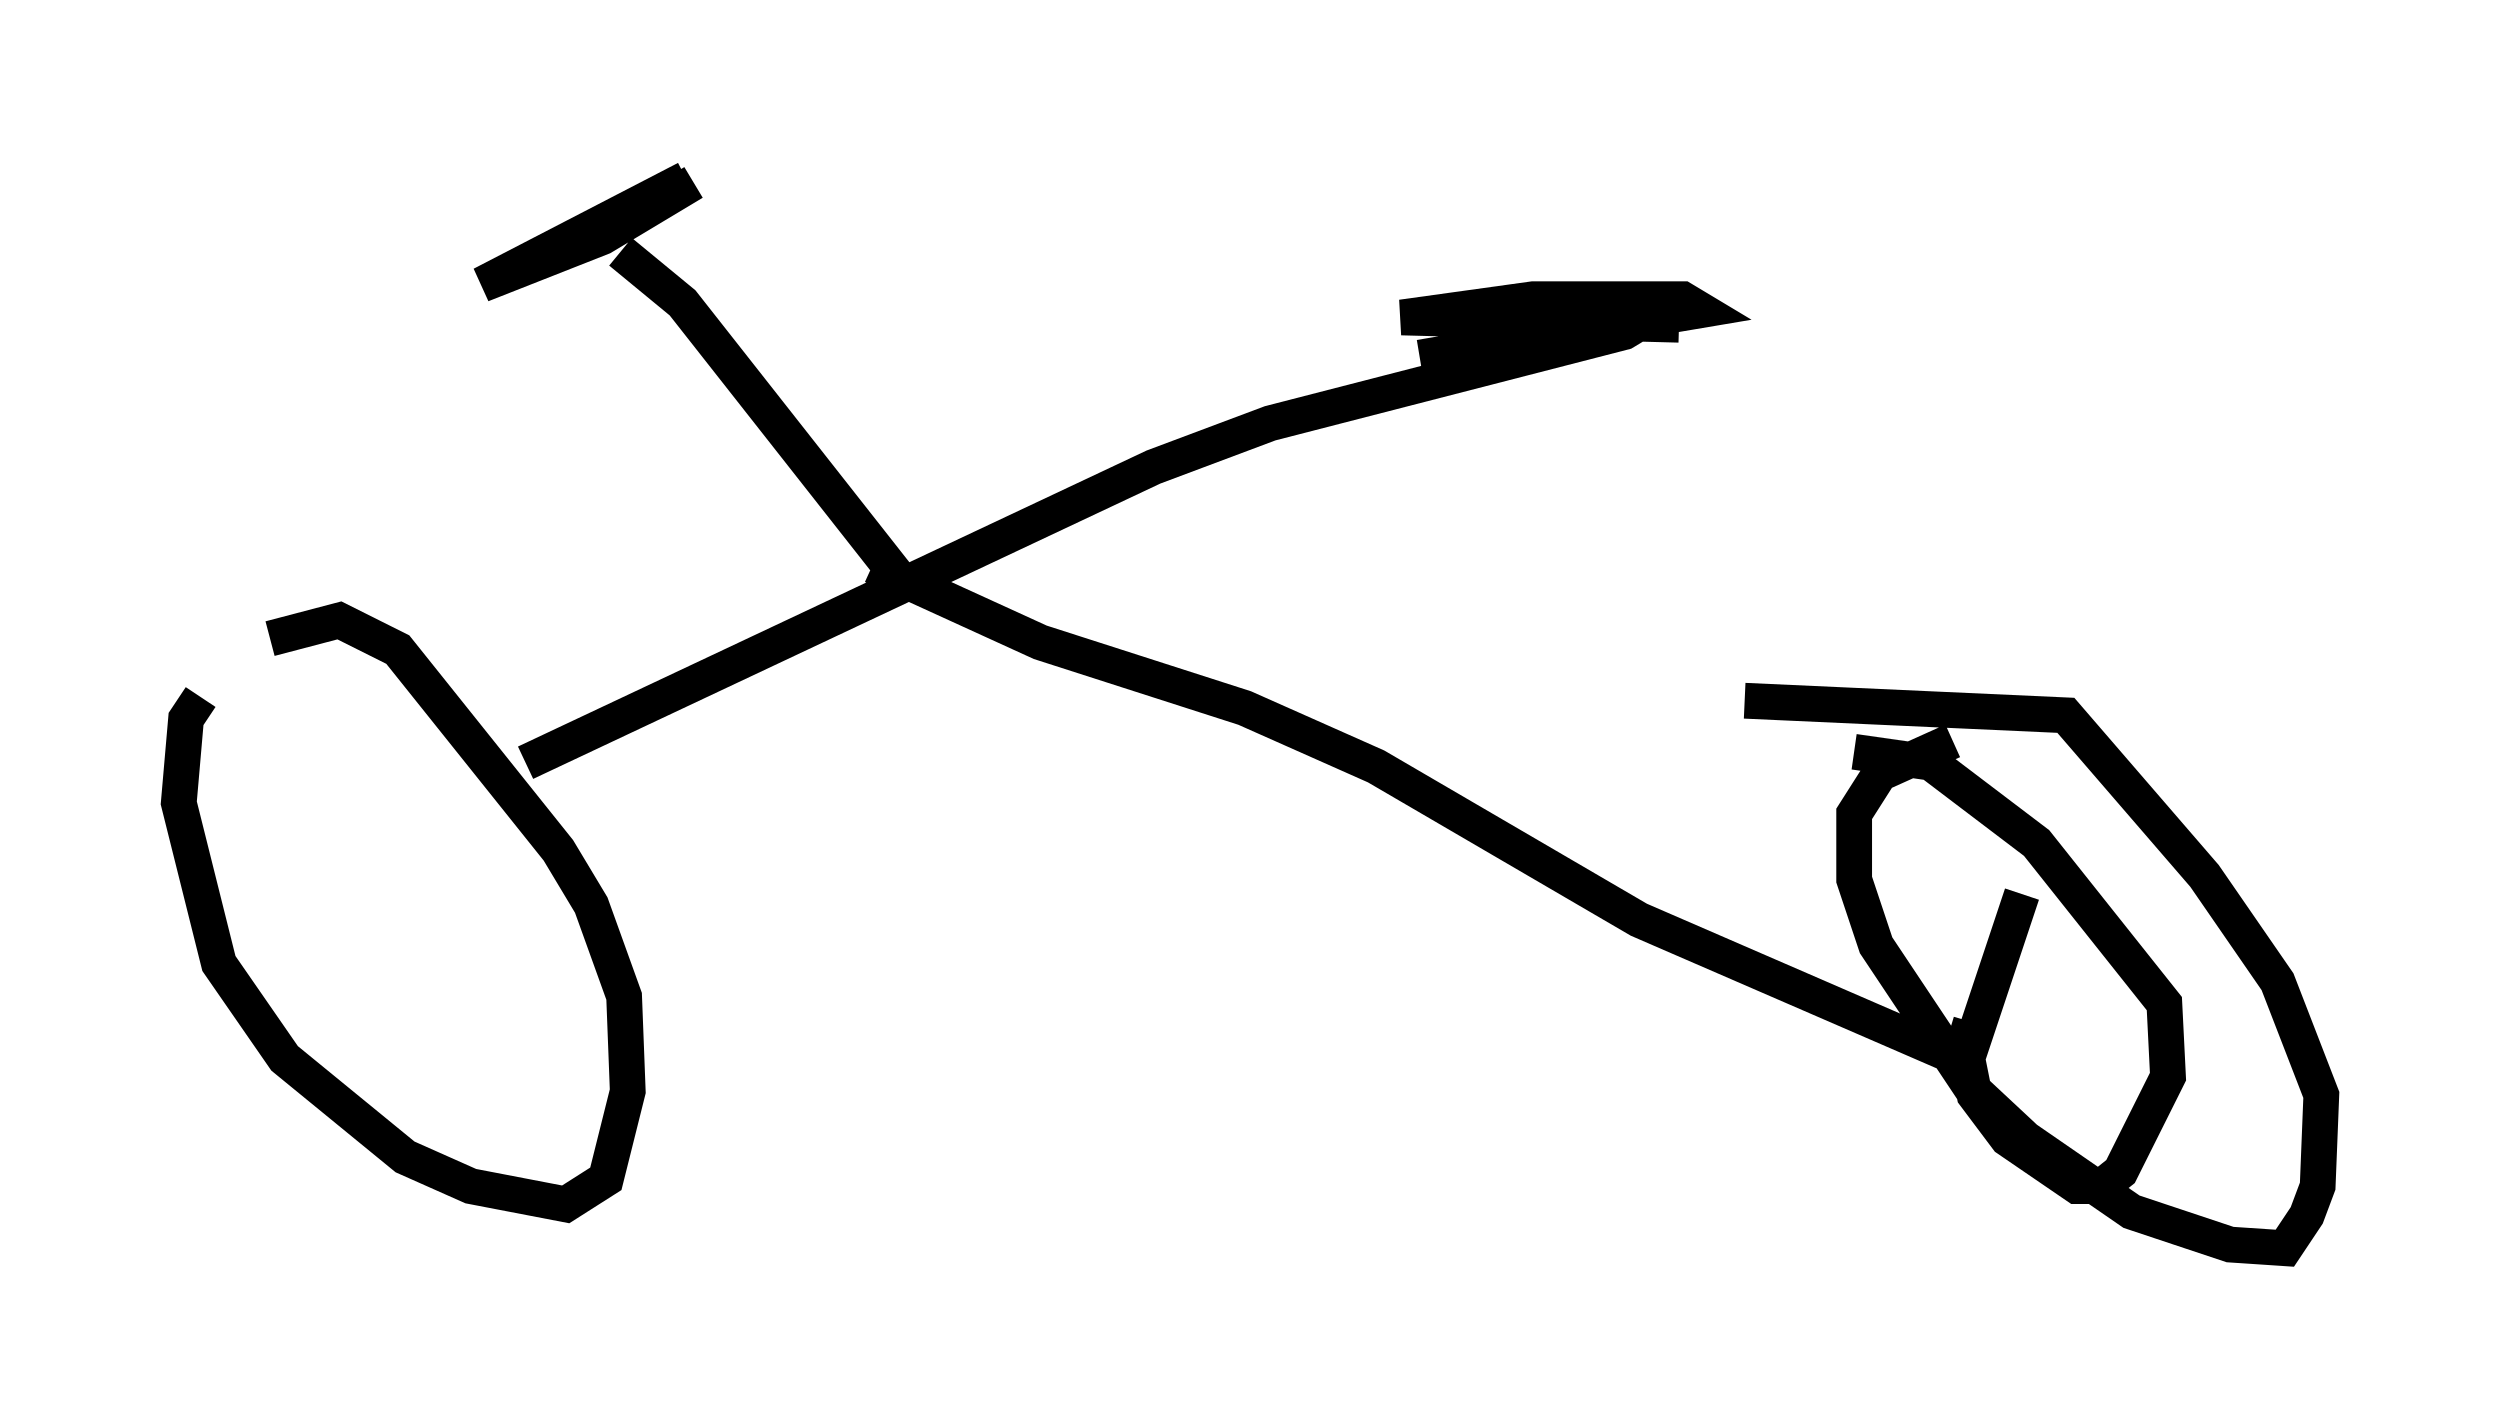 <?xml version="1.0" encoding="utf-8" ?>
<svg baseProfile="full" height="39.911" version="1.1" width="69.924" xmlns="http://www.w3.org/2000/svg" xmlns:ev="http://www.w3.org/2001/xml-events" xmlns:xlink="http://www.w3.org/1999/xlink"><defs /><rect fill="white" height="39.911" width="69.924" x="0" y="0" /><path d="M6.633, 19.394 m-1.021, 0.102 l-0.408, 0.613 -0.204, 2.348 l1.123, 4.492 1.838, 2.654 l3.369, 2.756 1.838, 0.817 l2.654, 0.51 1.123, -0.715 l0.613, -2.45 -0.102, -2.654 l-0.919, -2.552 -0.919, -1.531 l-4.492, -5.615 -1.633, -0.817 l-1.94, 0.51 m49.001, 7.146 l-1.531, 4.594 0.204, 1.021 l0.919, 1.225 1.94, 1.327 l0.715, 0.0 0.51, -0.408 l1.327, -2.654 -0.102, -2.042 l-3.573, -4.492 -2.96, -2.246 l-2.144, -0.306 m-37.159, 0.306 l17.559, -8.269 3.267, -1.225 l9.902, -2.552 0.51, -0.306 l-6.227, 1.021 7.861, -1.327 l-0.51, -0.306 -4.185, 0.0 l-3.675, 0.51 7.758, 0.204 l-6.533, -0.204 m-15.313, 7.248 l-6.023, -7.656 -1.735, -1.429 m1.838, -2.042 l-5.717, 2.96 3.369, -1.327 l2.552, -1.531 m5.002, 10.719 l4.696, 2.144 5.717, 1.838 l3.675, 1.633 7.35, 4.288 l8.473, 3.675 0.51, 0.204 l0.306, -1.021 m-0.51, -7.861 l-2.042, 0.919 -0.715, 1.123 l0.0, 1.838 0.613, 1.838 l2.654, 3.981 1.531, 1.429 l2.96, 2.042 2.756, 0.919 l1.531, 0.102 0.613, -0.919 l0.306, -0.817 0.102, -2.552 l-1.225, -3.165 -2.042, -2.96 l-3.879, -4.492 -8.983, -0.408 " fill="none" stroke="black" stroke-width="1" /></svg>